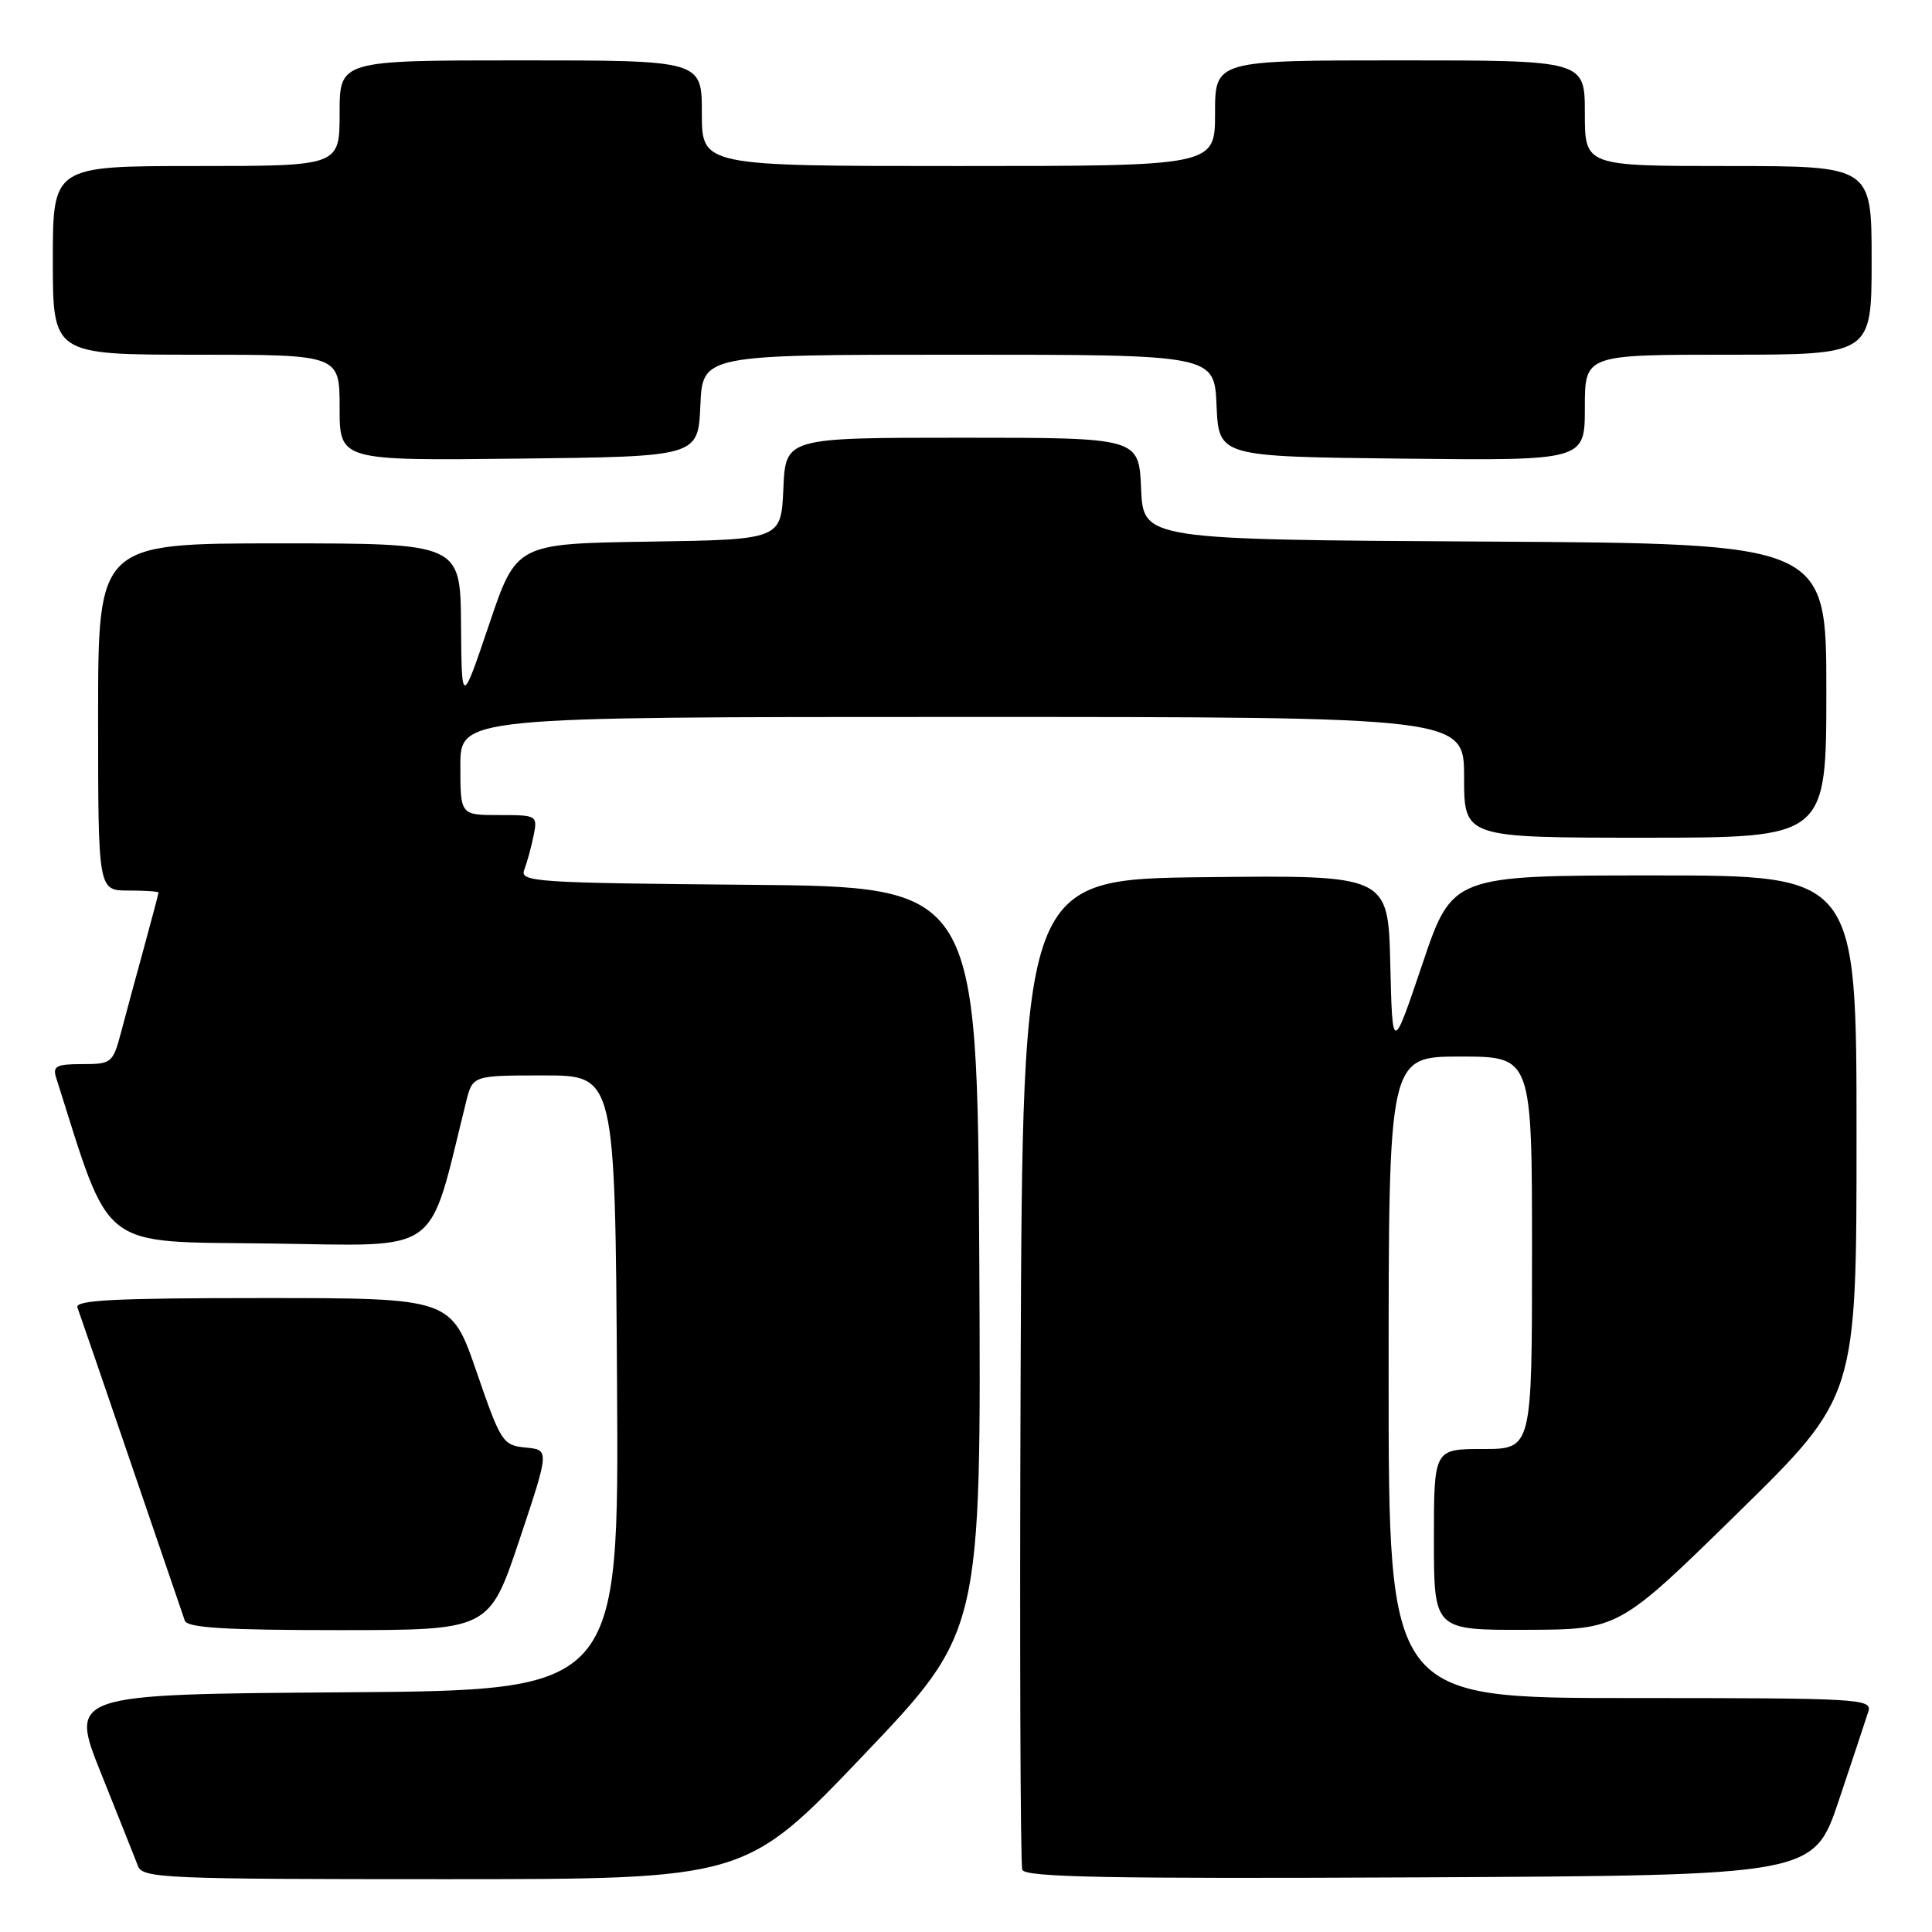<?xml version="1.0" encoding="UTF-8" standalone="no"?>
<!DOCTYPE svg PUBLIC "-//W3C//DTD SVG 1.1//EN" "http://www.w3.org/Graphics/SVG/1.1/DTD/svg11.dtd" >
<svg xmlns="http://www.w3.org/2000/svg" xmlns:xlink="http://www.w3.org/1999/xlink" version="1.1" viewBox="0 0 256 256">
 <g >
 <path fill="currentColor"
d=" M 114.39 232.60 C 130.02 216.21 130.02 216.21 129.76 166.85 C 129.50 117.50 129.50 117.50 99.15 117.24 C 70.81 116.99 68.84 116.86 69.47 115.24 C 69.84 114.28 70.39 112.26 70.70 110.75 C 71.24 108.04 71.18 108.00 66.12 108.00 C 61.00 108.00 61.00 108.00 61.00 101.50 C 61.00 95.00 61.00 95.00 127.50 95.00 C 194.00 95.00 194.00 95.00 194.00 103.00 C 194.00 111.00 194.00 111.00 218.00 111.00 C 242.00 111.00 242.00 111.00 242.00 91.51 C 242.00 72.02 242.00 72.02 196.75 71.76 C 151.50 71.50 151.50 71.50 151.20 64.75 C 150.91 58.00 150.91 58.00 127.50 58.00 C 104.09 58.00 104.09 58.00 103.80 64.75 C 103.50 71.50 103.50 71.50 85.96 71.77 C 68.42 72.04 68.42 72.04 64.80 82.77 C 61.17 93.50 61.17 93.50 61.09 82.75 C 61.00 72.00 61.00 72.00 37.00 72.00 C 13.00 72.00 13.00 72.00 13.00 95.00 C 13.00 118.00 13.00 118.00 17.00 118.00 C 19.20 118.00 21.00 118.12 21.00 118.27 C 21.00 118.42 20.14 121.68 19.09 125.52 C 18.03 129.36 16.67 134.41 16.05 136.75 C 14.96 140.86 14.79 141.00 10.89 141.00 C 7.47 141.00 6.95 141.27 7.44 142.80 C 14.79 165.97 12.87 164.48 35.72 164.77 C 58.86 165.07 56.62 166.68 61.76 146.00 C 62.63 142.50 62.63 142.50 72.06 142.50 C 81.50 142.50 81.50 142.50 81.76 183.24 C 82.02 223.98 82.02 223.98 45.61 224.24 C 9.19 224.50 9.19 224.50 13.40 235.00 C 15.72 240.78 17.91 246.29 18.28 247.25 C 18.89 248.88 21.76 249.00 58.84 249.00 C 98.75 249.00 98.75 249.00 114.39 232.60 Z  M 243.66 238.55 C 245.49 233.08 247.25 227.79 247.56 226.80 C 248.11 225.09 246.49 225.00 216.07 225.00 C 184.00 225.00 184.00 225.00 184.00 182.50 C 184.00 140.00 184.00 140.00 193.50 140.00 C 203.00 140.00 203.00 140.00 203.00 166.00 C 203.00 192.00 203.00 192.00 196.50 192.00 C 190.00 192.00 190.00 192.00 190.00 204.00 C 190.00 216.00 190.00 216.00 202.25 215.96 C 214.50 215.92 214.50 215.92 230.25 200.49 C 246.00 185.05 246.00 185.05 246.00 150.53 C 246.00 116.00 246.00 116.00 219.22 116.00 C 192.43 116.00 192.43 116.00 188.47 127.75 C 184.50 139.50 184.50 139.50 184.22 127.73 C 183.94 115.96 183.94 115.96 159.72 116.23 C 135.50 116.50 135.50 116.50 135.24 181.50 C 135.10 217.25 135.20 247.07 135.46 247.76 C 135.84 248.75 146.91 248.96 188.13 248.76 C 240.32 248.50 240.32 248.50 243.66 238.55 Z  M 68.82 204.06 C 72.81 192.11 72.81 192.11 69.66 191.81 C 66.62 191.51 66.37 191.13 63.14 181.75 C 59.78 172.00 59.78 172.00 34.78 172.00 C 15.20 172.00 9.89 172.27 10.26 173.25 C 10.52 173.94 13.73 183.28 17.39 194.00 C 21.05 204.72 24.25 214.06 24.49 214.75 C 24.83 215.69 29.83 216.00 44.88 216.00 C 64.82 216.00 64.82 216.00 68.82 204.06 Z  M 92.80 53.75 C 93.09 47.00 93.09 47.00 127.00 47.00 C 160.91 47.00 160.91 47.00 161.20 53.75 C 161.50 60.50 161.50 60.50 185.75 60.77 C 210.00 61.04 210.00 61.04 210.00 54.02 C 210.00 47.00 210.00 47.00 229.00 47.00 C 248.00 47.00 248.00 47.00 248.00 34.50 C 248.00 22.00 248.00 22.00 229.00 22.00 C 210.00 22.00 210.00 22.00 210.00 15.00 C 210.00 8.00 210.00 8.00 185.50 8.00 C 161.00 8.00 161.00 8.00 161.00 15.00 C 161.00 22.00 161.00 22.00 127.00 22.00 C 93.00 22.00 93.00 22.00 93.00 15.00 C 93.00 8.00 93.00 8.00 69.00 8.00 C 45.00 8.00 45.00 8.00 45.00 15.00 C 45.00 22.00 45.00 22.00 26.00 22.00 C 7.00 22.00 7.00 22.00 7.00 34.50 C 7.00 47.00 7.00 47.00 26.00 47.00 C 45.00 47.00 45.00 47.00 45.00 54.02 C 45.00 61.04 45.00 61.04 68.75 60.77 C 92.50 60.50 92.50 60.50 92.80 53.75 Z "/>
</g>
</svg>